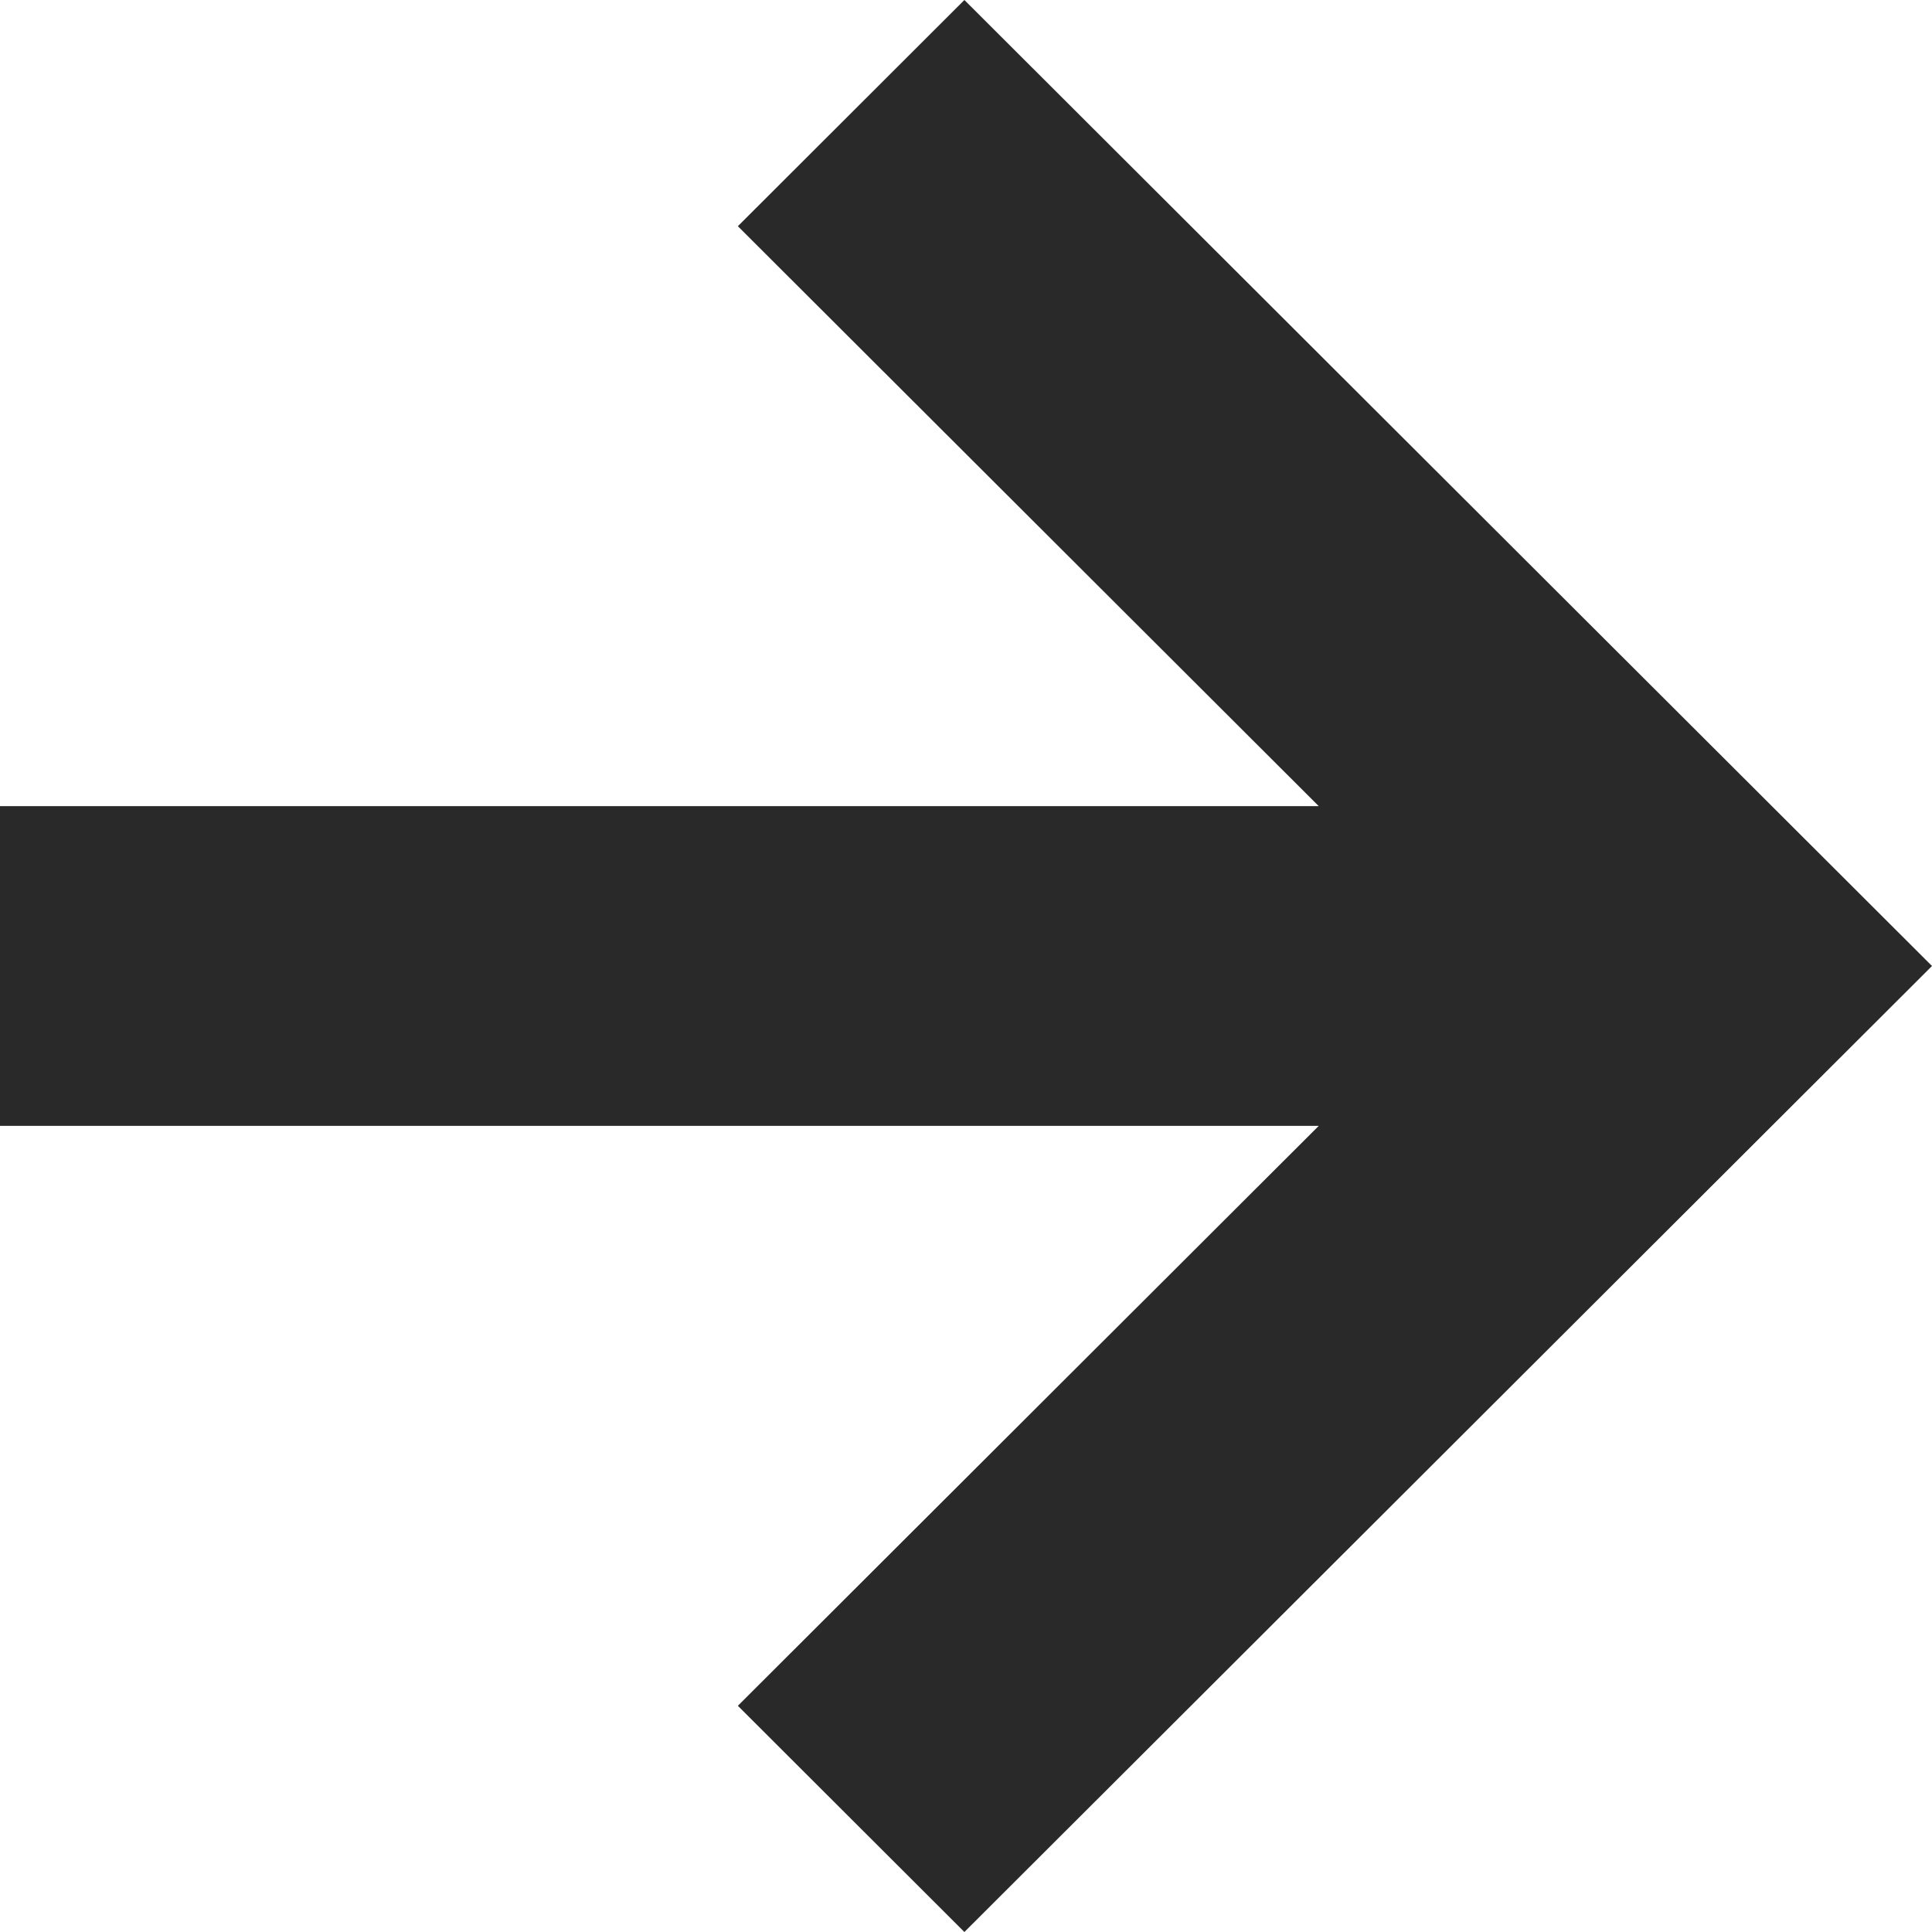 <svg width="12" height="12" viewBox="0 0 12 12" fill="none" xmlns="http://www.w3.org/2000/svg">
<path fill-rule="evenodd" clip-rule="evenodd" d="M5.99 0L12 6L5.99 12L4.583 10.595L8.191 6.993H0V5.007H8.191L4.583 1.405L5.99 0Z" fill="#292929"/>
</svg>
